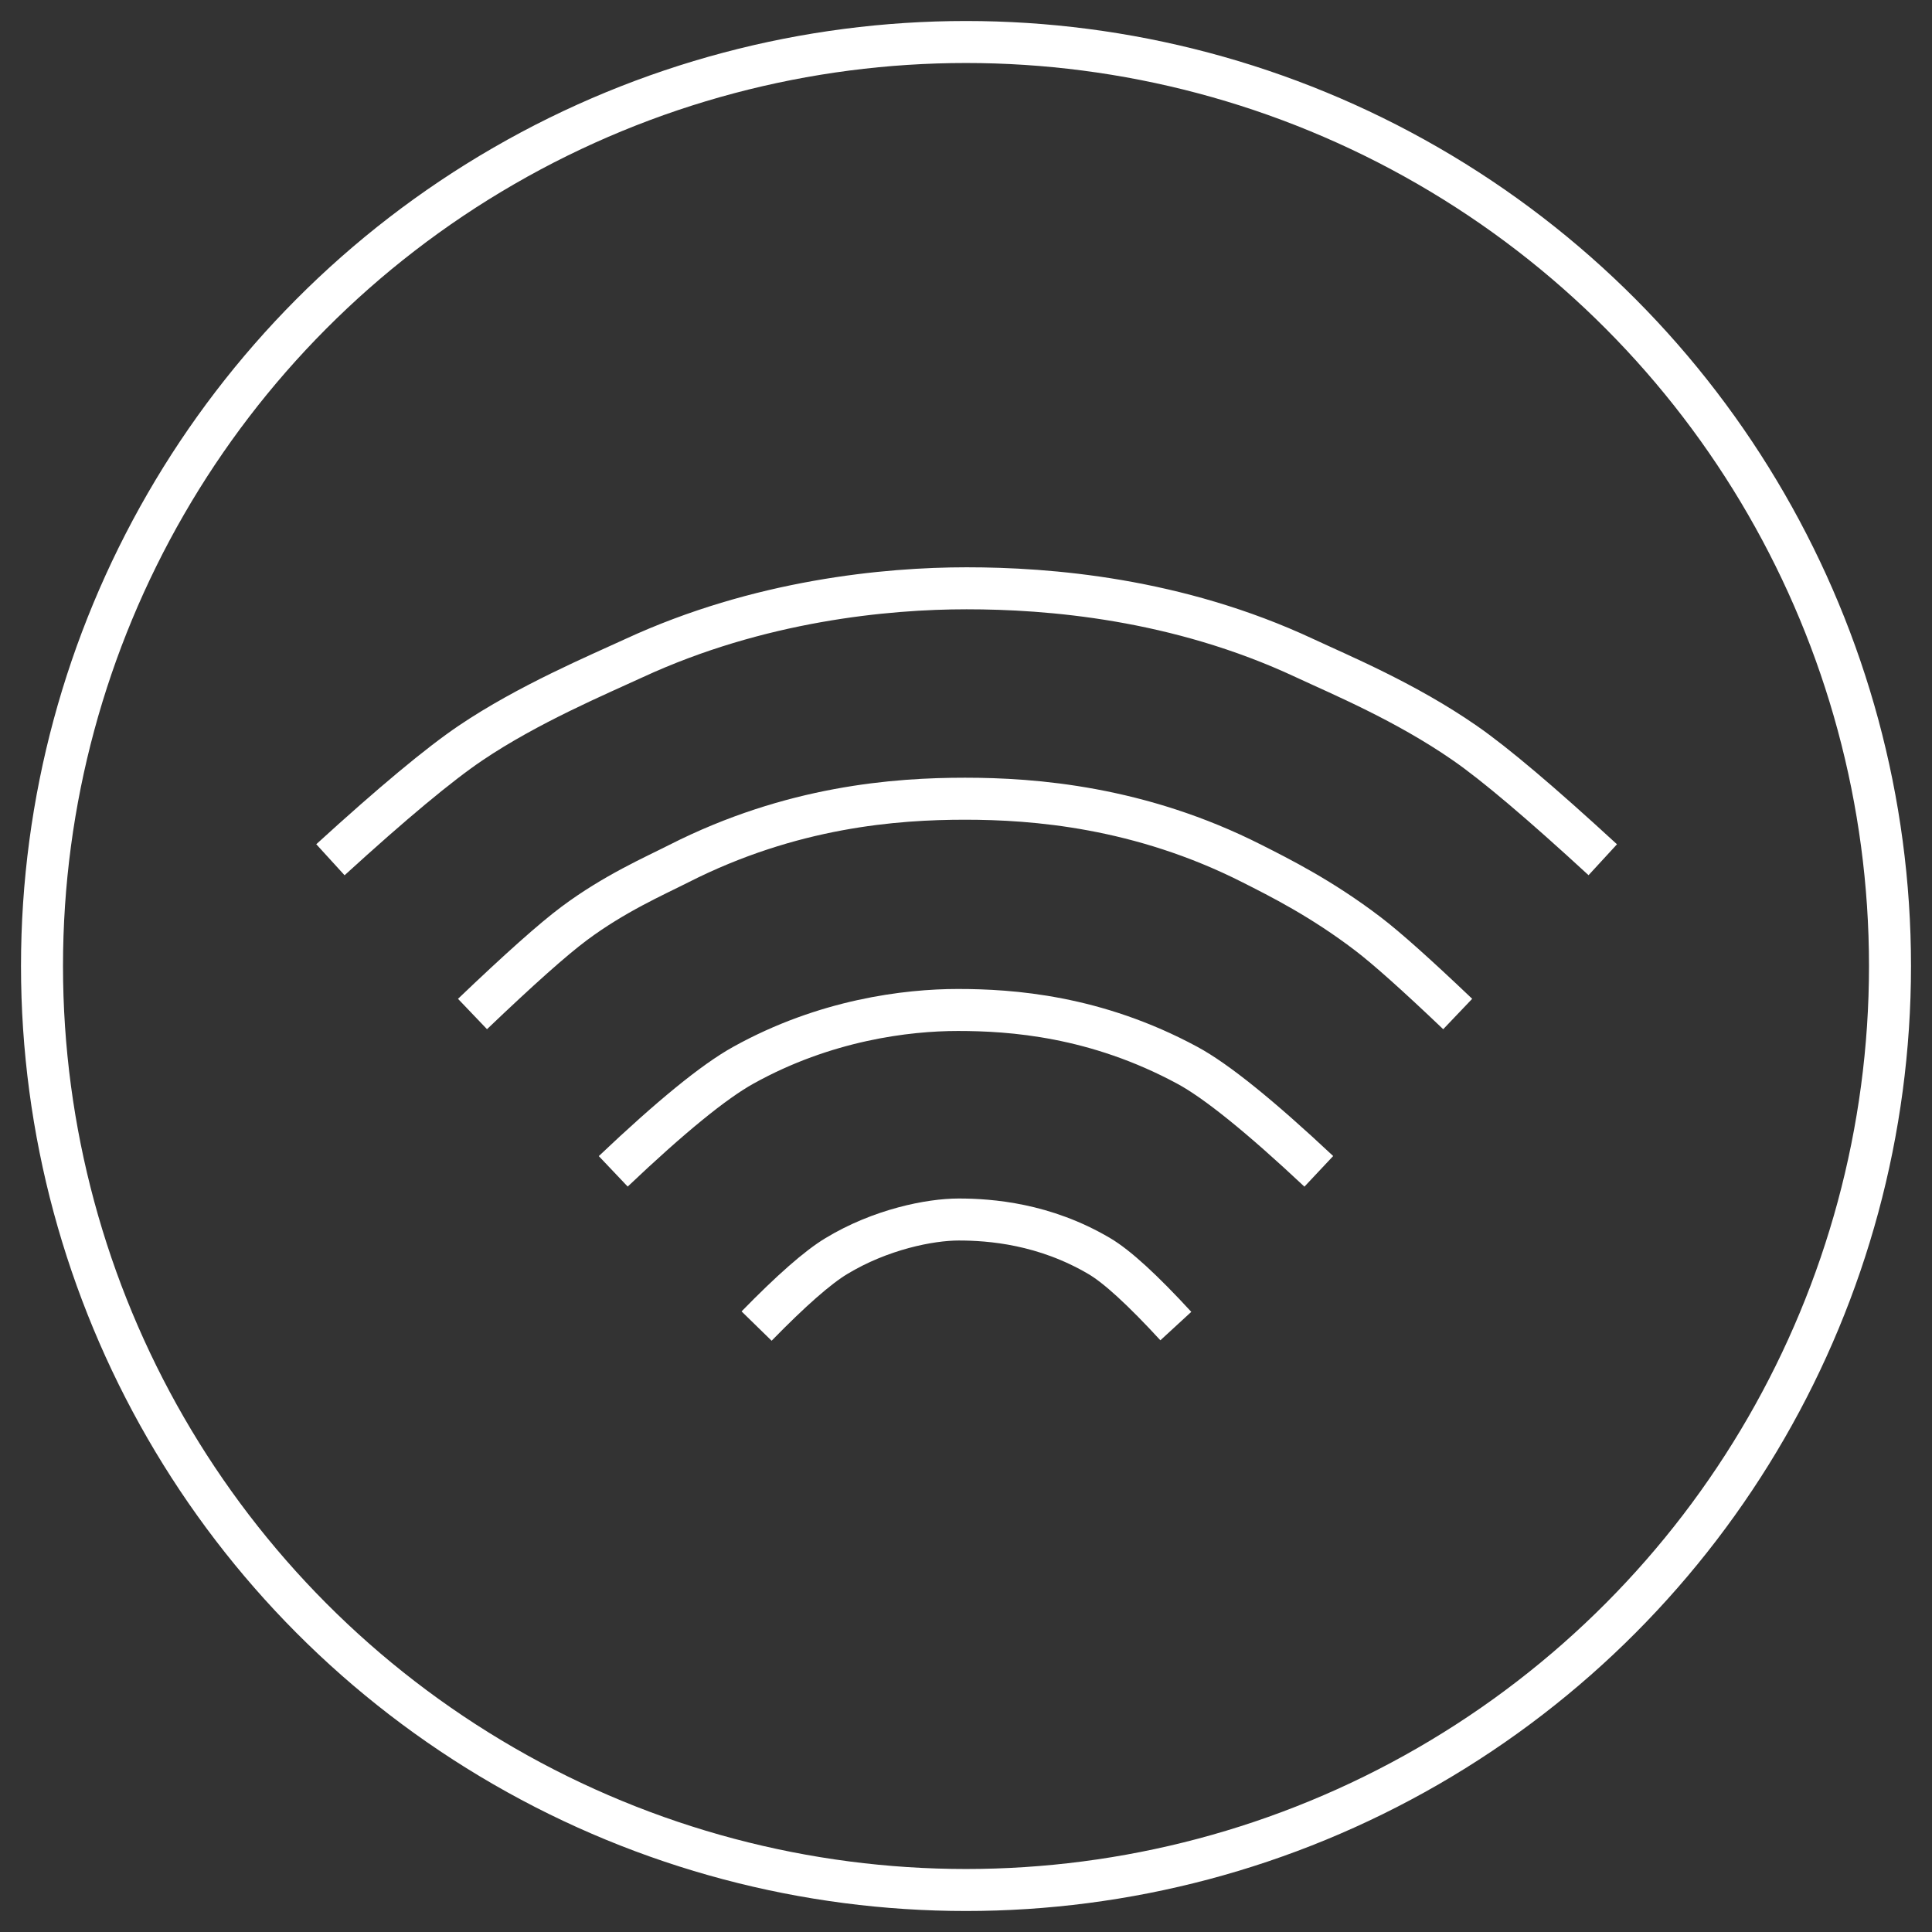 <?xml version="1.0" encoding="UTF-8"?>
<svg width="46px" height="46px" viewBox="0 0 46 46" version="1.1" xmlns="http://www.w3.org/2000/svg" xmlns:xlink="http://www.w3.org/1999/xlink">
    <rect x="0" y="0" width="46" height="46" fill="#333333" stroke="none"/>
    <!-- Generator: Sketch 51.2 (57519) - http://www.bohemiancoding.com/sketch -->
    <desc>Created with Sketch.</desc>
    <defs></defs>
    <g id="PBL-—-Lesson-1" stroke="none" stroke-width="1" fill="none" fill-rule="evenodd">
        <g id="Child/Onboarding-1-Copy-14" transform="translate(-239, -457)">
            <g id="Button-Copy-3" transform="translate(201, 442)" fill-rule="nonzero" stroke="#FFFFFF">
                <circle id="Oval-3" cx="61" cy="38" r="22"></circle>
            </g>
            <path d="M257.014,488.573 C257.837,487.73 258.469,487.175 258.911,486.908 C259.966,486.269 261.143,486.036 261.826,486.036 C262.577,486.036 263.867,486.135 265.176,486.908 C265.595,487.155 266.202,487.71 266.996,488.573" id="Path-7" stroke="#FFFFFF"></path>
            <path d="M253.601,484.889 C254.966,483.594 255.998,482.751 256.698,482.363 C258.643,481.282 260.593,481.047 261.808,481.047 C263.076,481.047 265.085,481.185 267.268,482.363 C267.958,482.735 269.002,483.578 270.4,484.889" id="Path-8" stroke="#FFFFFF"></path>
            <path d="M250.25,481.143 C251.365,480.078 252.172,479.359 252.673,478.986 C253.631,478.272 254.578,477.859 255.163,477.562 C257.847,476.2 260.328,476.017 261.979,476.017 C263.622,476.017 266.143,476.211 268.81,477.562 C269.464,477.893 270.468,478.393 271.573,479.237 C272.02,479.578 272.731,480.213 273.707,481.143" id="Path-10" stroke="#FFFFFF"></path>
            <path d="M246.867,477.47 C248.341,476.125 249.453,475.199 250.203,474.692 C251.572,473.766 253.251,473.06 254.088,472.673 C257.069,471.294 260.105,471.007 262.014,471.007 C263.956,471.007 267.018,471.245 270.07,472.673 C270.922,473.071 272.468,473.714 273.877,474.692 C274.592,475.187 275.686,476.113 277.161,477.47" id="Path-6" stroke="#FFFFFF"></path>
        </g>
    </g>
</svg>